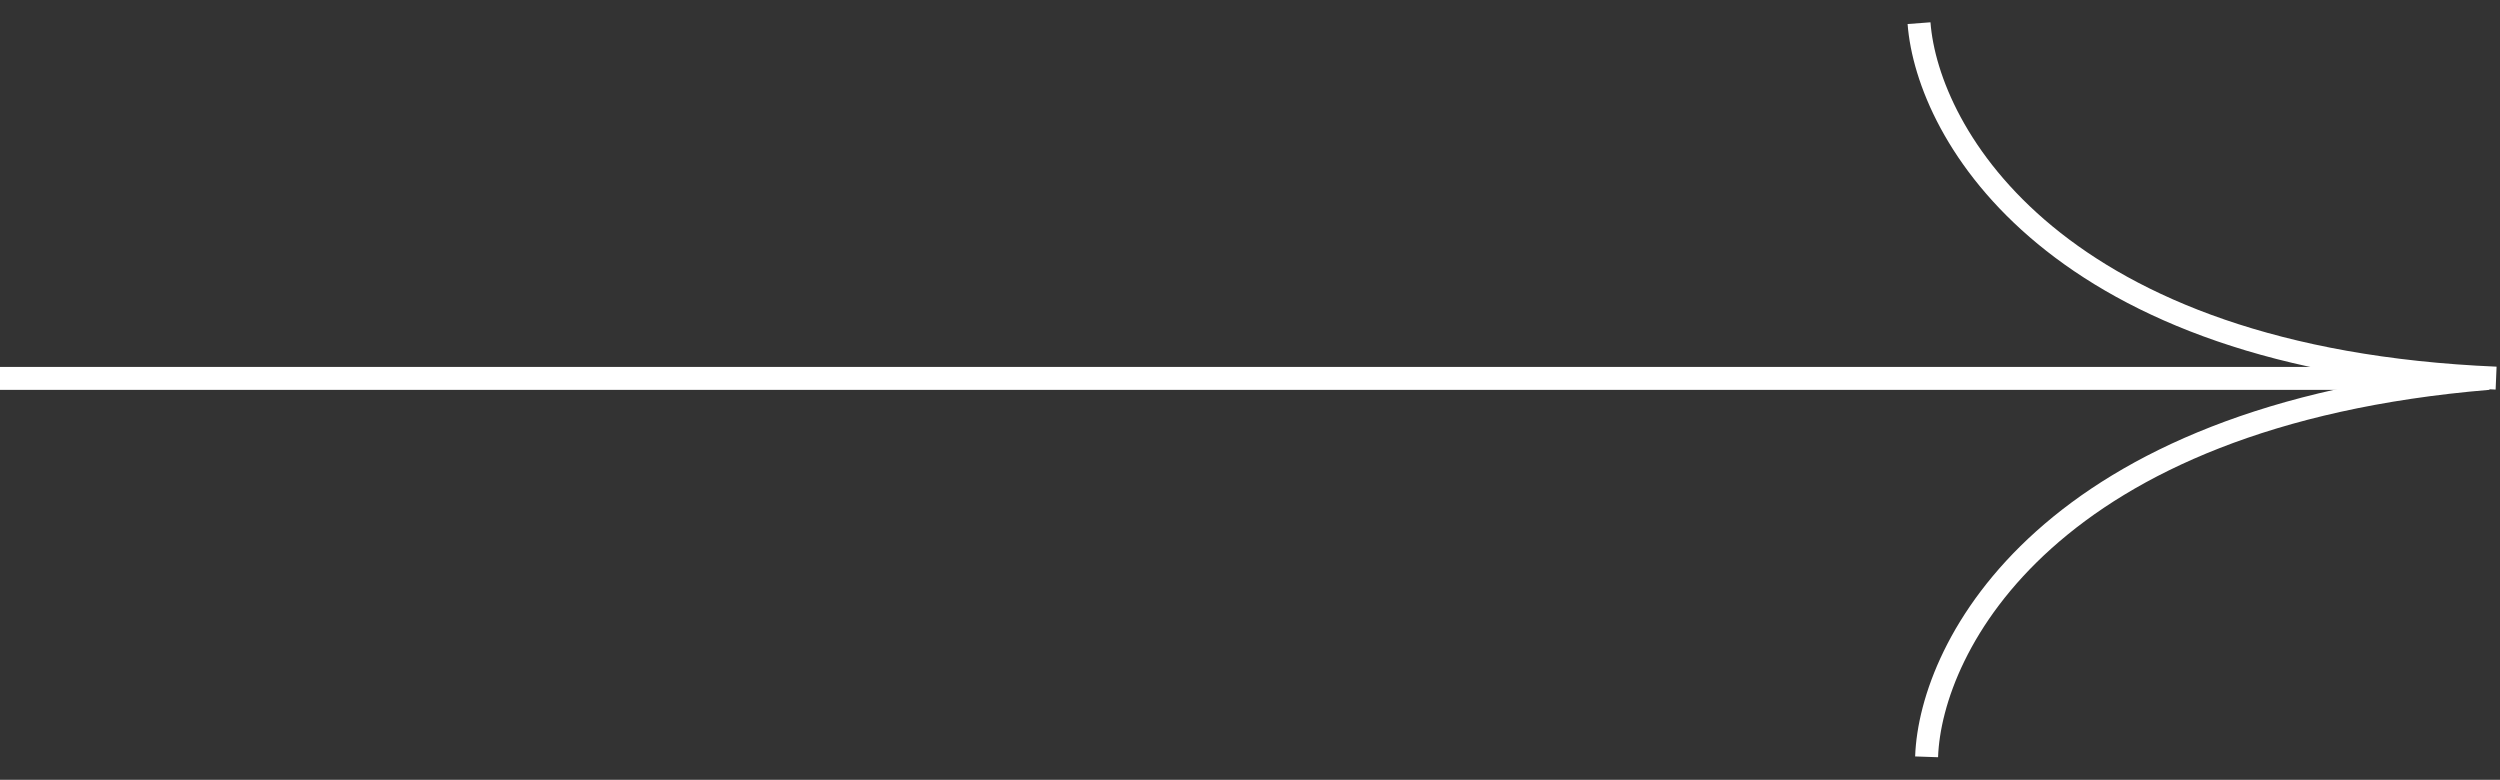 <svg width="109" height="34" viewBox="0 0 109 34" fill="none" xmlns="http://www.w3.org/2000/svg">
<rect x="0" y="0" width="109" height="34" fill="#333333" stroke="none"/>
<path d="M0 16.498H108" stroke="white"/>
<path d="M83.67 1.01C84.036 5.833 89.58 15.679 108.83 16.486" stroke="white"/>
<path d="M84 32.998C84.167 28.165 89.3 18.098 108.5 16.498" stroke="white"/>
</svg>

